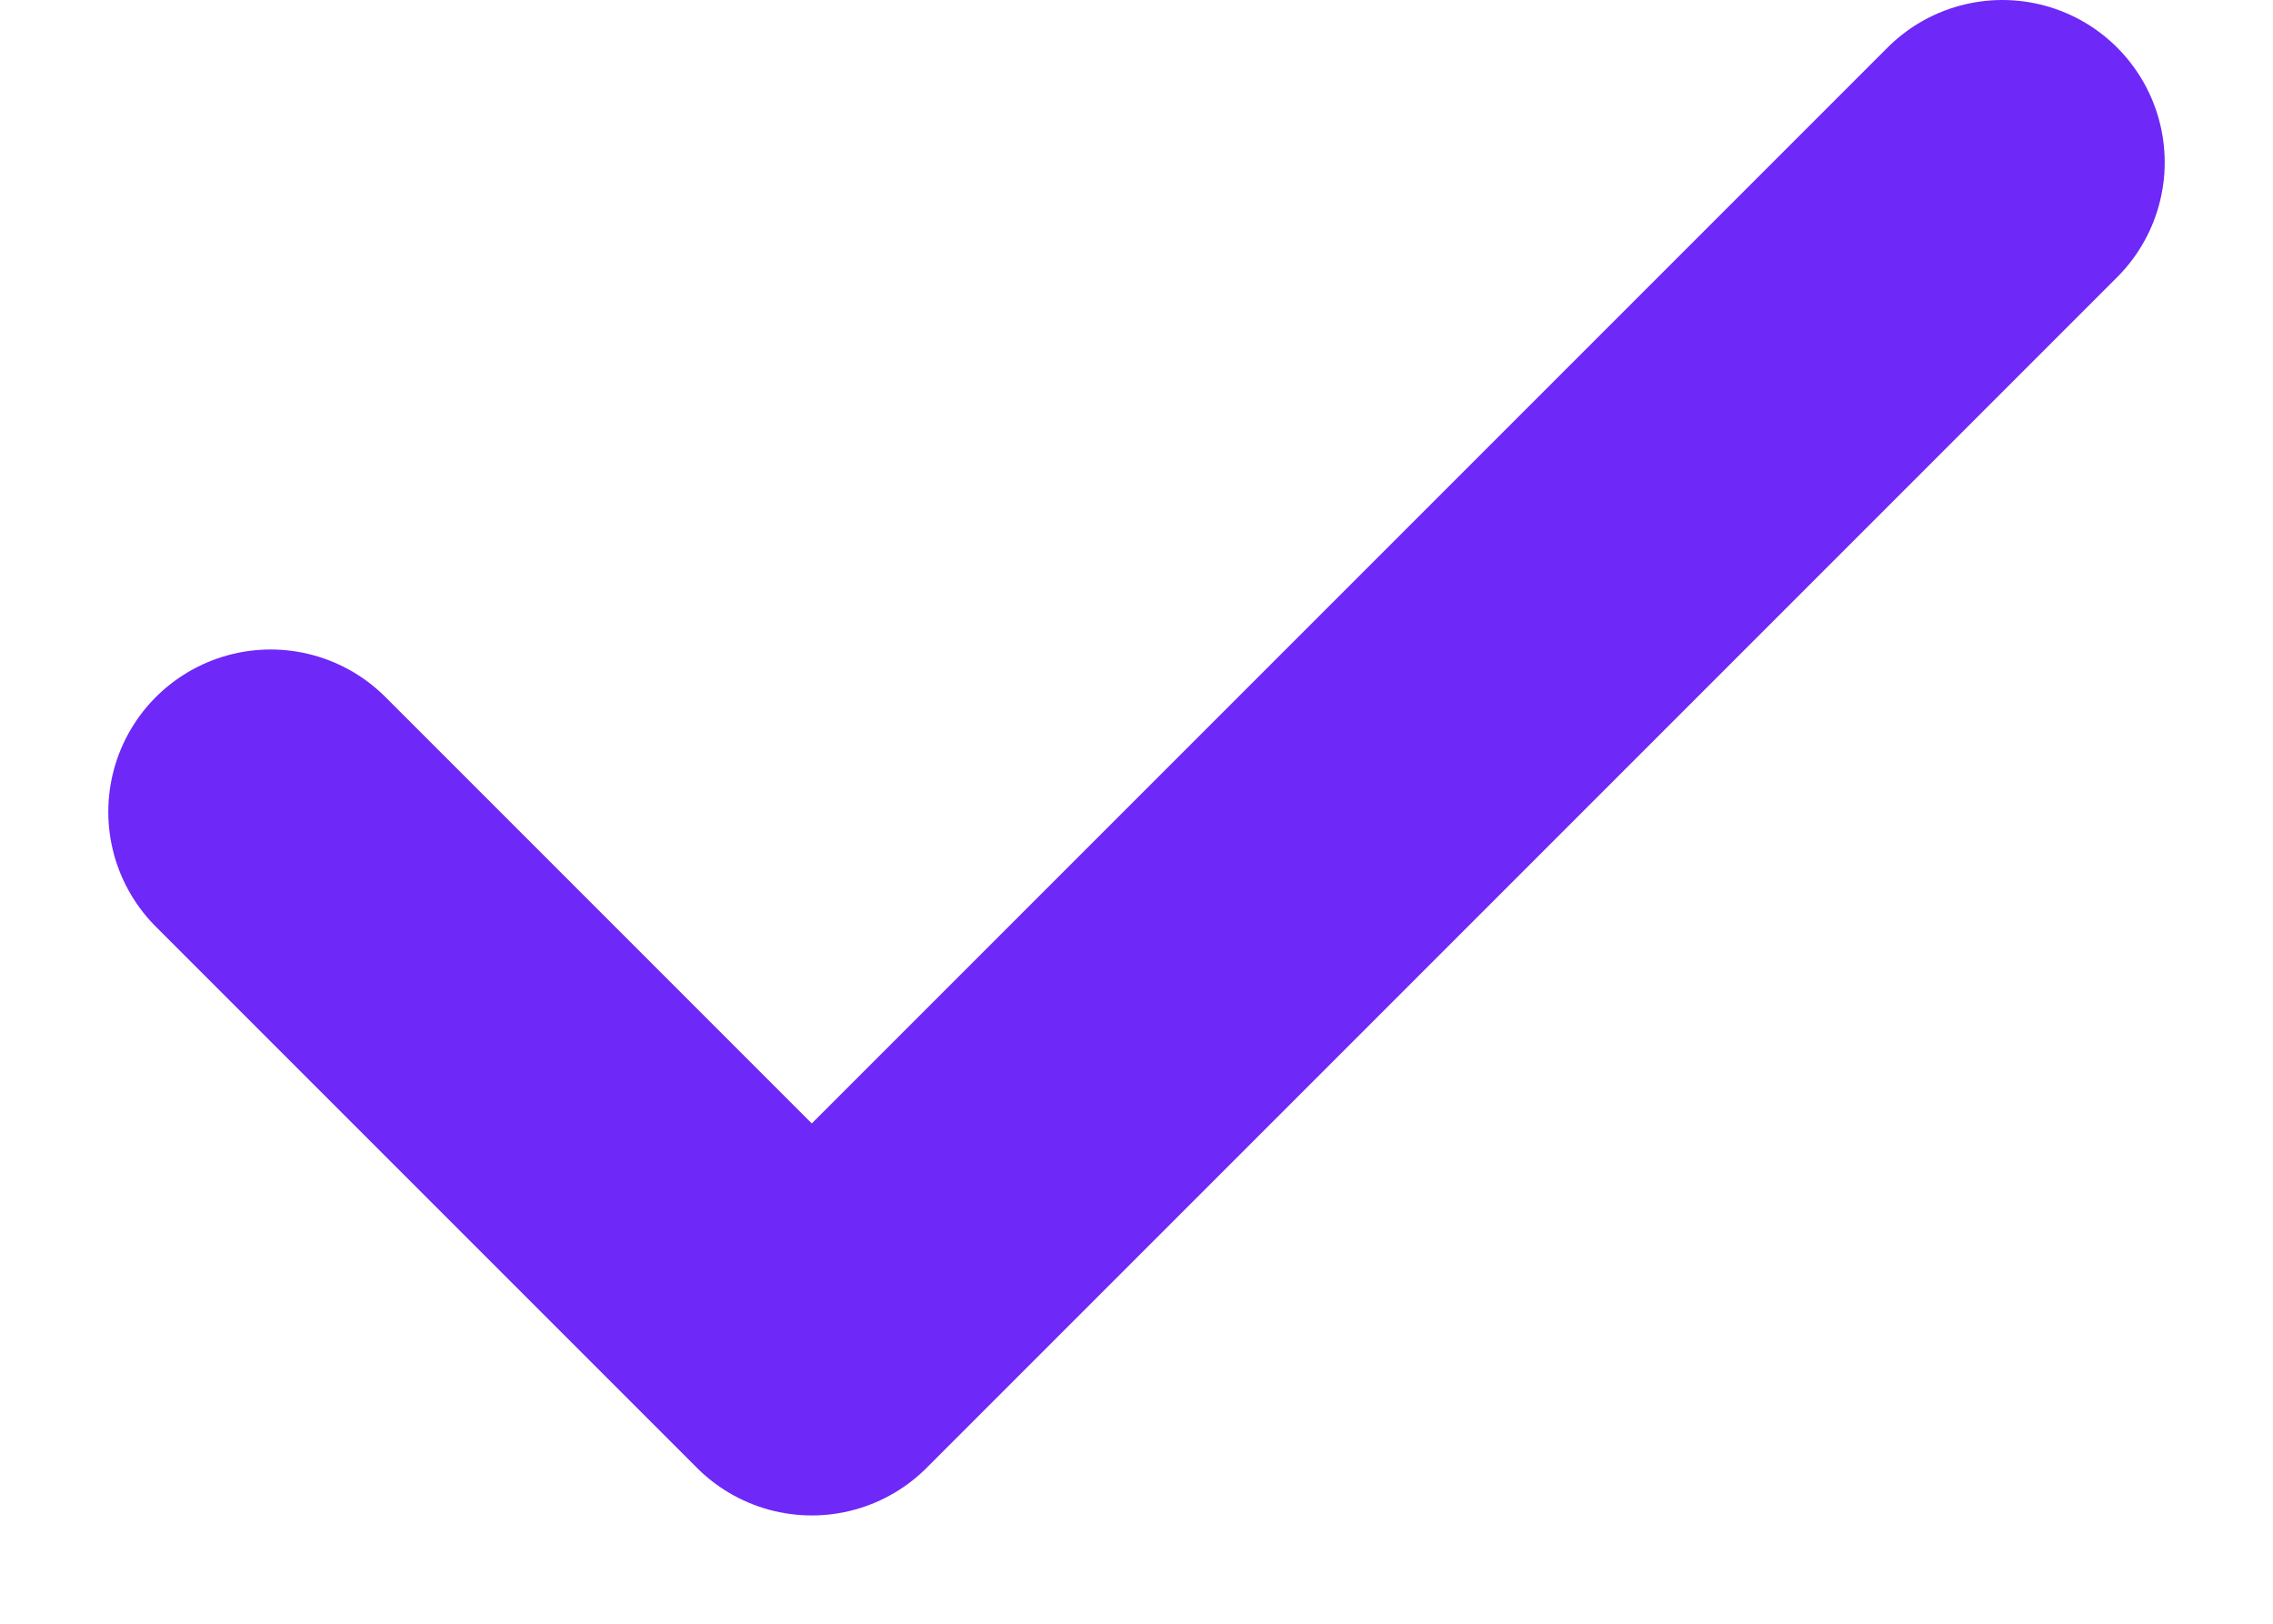 <svg width="14" height="10" viewBox="0 0 14 10" fill="none" xmlns="http://www.w3.org/2000/svg">
<path d="M12.333 1L5 8.333L1.667 5" stroke="#6E28F7" stroke-width="2" stroke-linecap="round" stroke-linejoin="round"/>
</svg>
